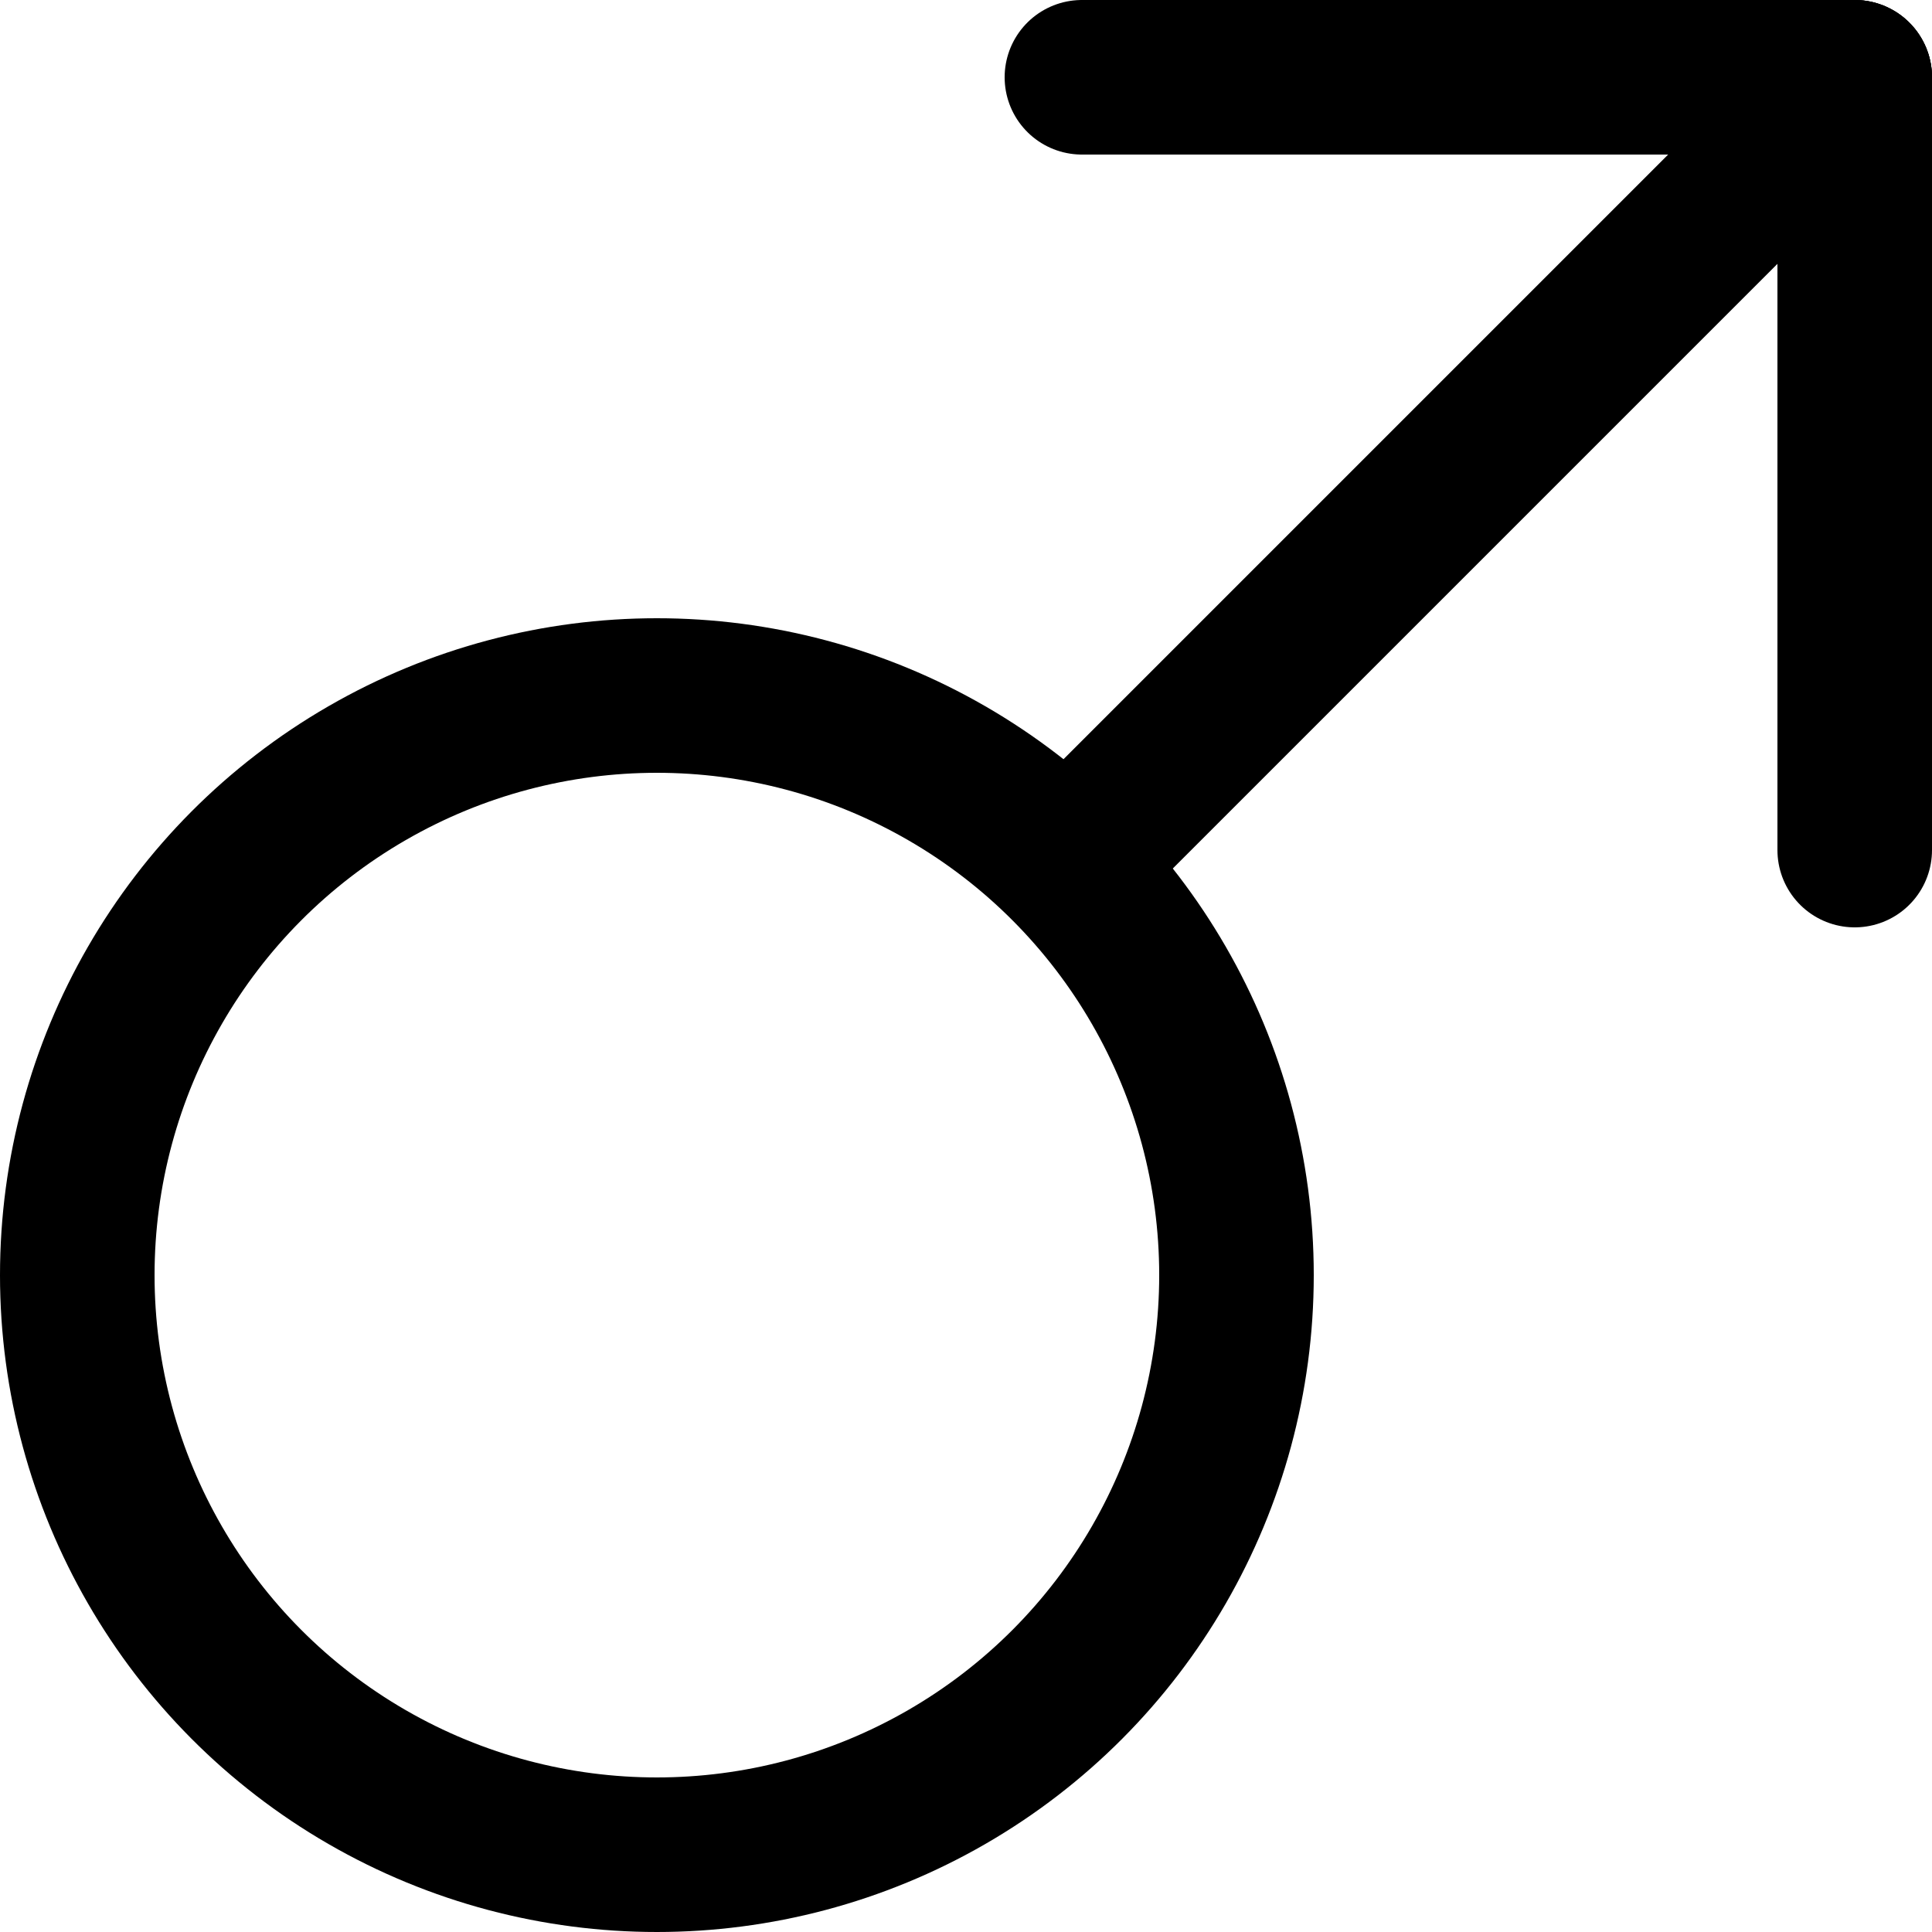 <?xml version="1.0" encoding="utf-8"?>
<!-- Generator: Adobe Illustrator 22.0.1, SVG Export Plug-In . SVG Version: 6.00 Build 0)  -->
<svg version="1.1" id="Layer_1"
	xmlns="http://www.w3.org/2000/svg" x="0px" y="0px" viewBox="0 0 50 50"
	style="enable-background:new 0 0 50 50;" xml:space="preserve">
<style type="text/css">
	.st0{display:none;}
	.st1{display:inline;}
	.st2{fill:none;stroke:#000000;stroke-width:4;stroke-linecap:round;stroke-linejoin:round;stroke-miterlimit:10;}
</style>
<g class="st0">
	<path class="st1" d="M46.5,41.1c0-3.3-2.6-5.9-5.9-5.9c-3.3,0-5.9,2.6-5.9,5.9s2.6,5.9,5.9,5.9l0,0C43.9,47,46.5,44.4,46.5,41.1z
		 M38.1,41.1c0-1.4,1.1-2.5,2.5-2.5s2.5,1.1,2.5,2.5s-1.1,2.5-2.5,2.5l0,0C39.3,43.7,38.1,42.5,38.1,41.1L38.1,41.1z"/>
	<path class="st1" d="M46,11.1H28.8c-0.9,0-1.7,0.8-1.7,1.7s0.8,1.7,1.7,1.7H46c0.3,0,0.6,0.2,0.6,0.5c0,0.1,0,0.1,0,0.2l-3.1,12.5
		c-0.2,0.8-0.9,1.3-1.6,1.3H19c-0.8,0-1.5-0.5-1.6-1.3l-5-20.8C11.8,4.6,9.7,3,7.4,3H1.7C0.8,3,0,3.7,0,4.6s0.8,1.7,1.7,1.7h5.7
		c0.8,0,1.5,0.5,1.6,1.3l5,20.8c0.5,2.3,2.6,3.9,4.9,3.9h22.9c2.3,0,4.4-1.6,4.9-3.9L49.9,16c0.5-2.1-0.8-4.3-2.9-4.8
		C46.7,11.2,46.4,11.1,46,11.1L46,11.1z"/>
	<path class="st1" d="M24.6,41.1c0-3.3-2.6-5.9-5.9-5.9s-5.9,2.6-5.9,5.9c0,3.3,2.6,5.9,5.9,5.9S24.6,44.4,24.6,41.1z M16.2,41.1
		c0-1.4,1.1-2.5,2.5-2.5s2.5,1.1,2.5,2.5s-1.1,2.5-2.5,2.5l0,0C17.4,43.7,16.2,42.5,16.2,41.1z"/>
</g>
<circle class="st2" cx="17" cy="33" r="15"/>
<line class="st2" x1="48" y1="2" x2="28" y2="22"/>
<line class="st2" x1="48" y1="2" x2="28" y2="2"/>
<line class="st2" x1="48" y1="2" x2="48" y2="22"/>
</svg>
